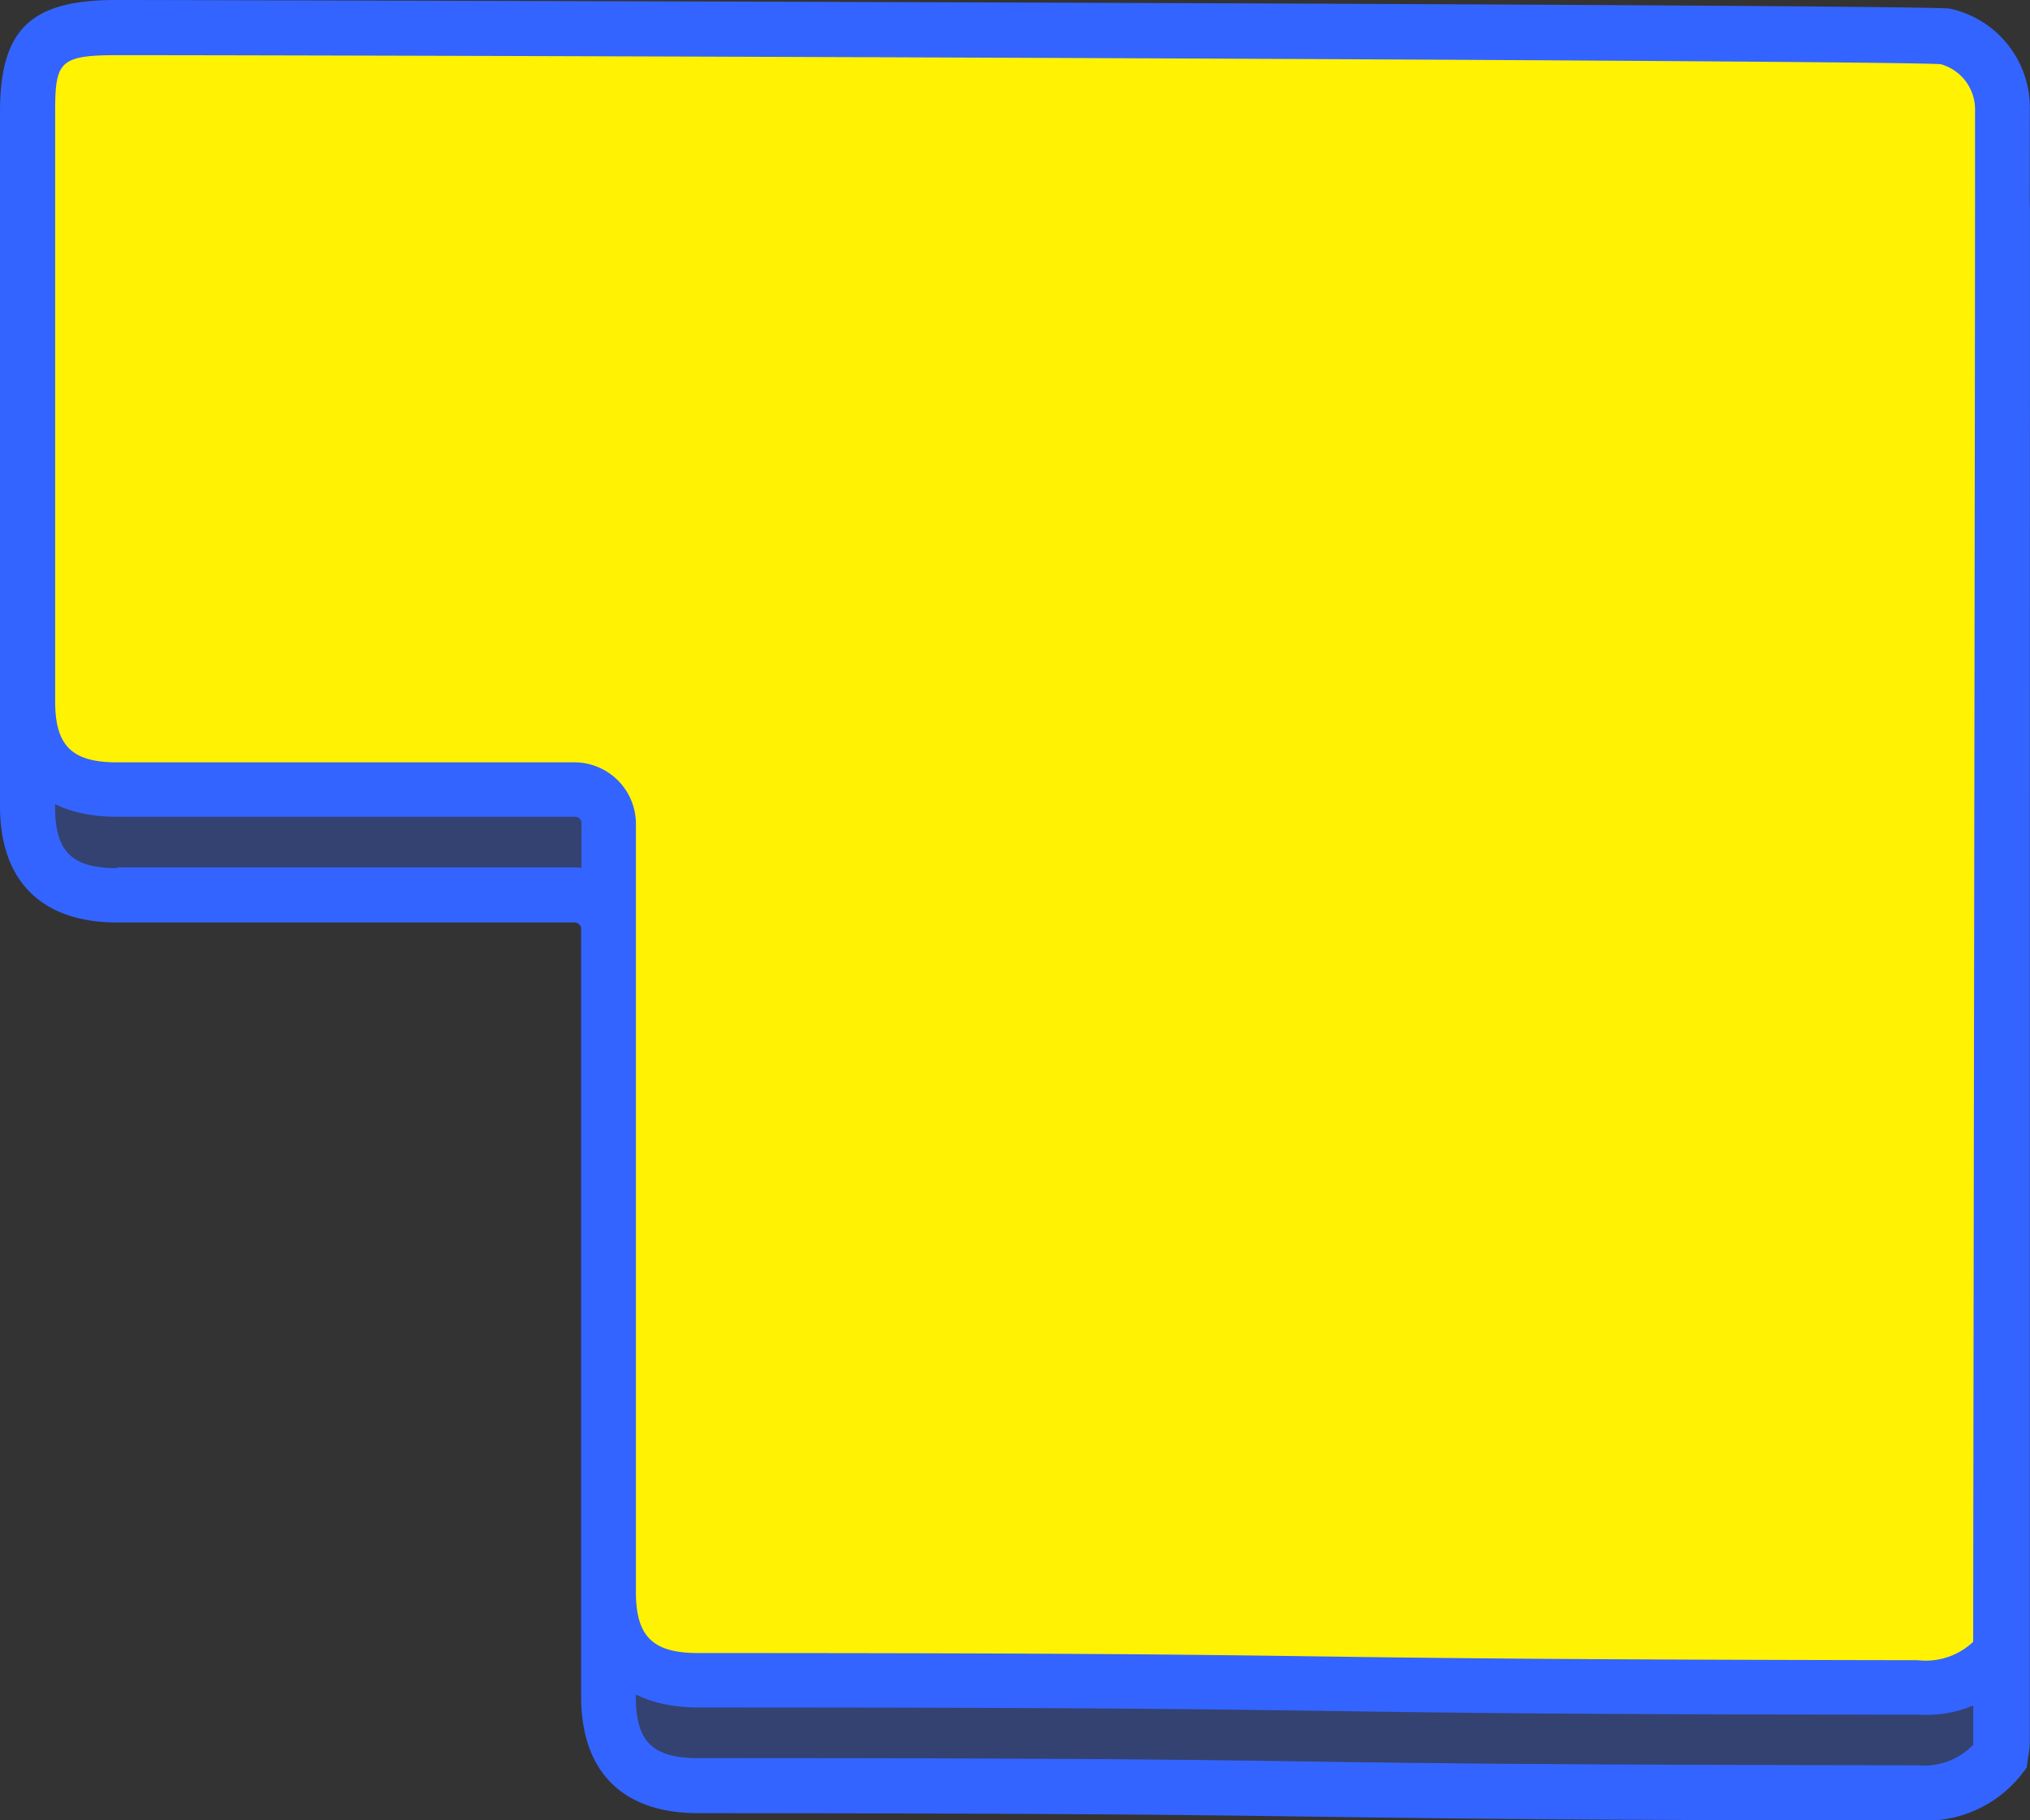 <svg id="Calque_1" data-name="Calque 1" xmlns="http://www.w3.org/2000/svg" viewBox="0 0 110.42 99"><rect x="0" y="0" width="110.42" height="99" fill="#333333" stroke="none"/><defs><style>.cls-1,.cls-2{fill:#3364ff;}.cls-1{opacity:0.3;}.cls-3{fill:#fff203;}</style></defs><title>enterselect</title><path class="cls-1" d="M6.37,47.17H31.21a3.35,3.35,0,0,1,3.38,3.31V70.21c0,10.22,0,18.66,0,22.08,0,2.42.91,3.32,3.37,3.32,20.63,0,26.91.09,33.54,0.19,6.35,0.09,12.92.18,32.83,0.2h0a3.71,3.71,0,0,0,3-1.11,1,1,0,0,0,0-.16c0-11.52,0-71.48,0-83a2.54,2.54,0,0,0-2-2.56A6.86,6.86,0,0,0,104,9.1c-0.21,0-.41,0-0.64,0H77.41L65.58,8.75H6.29C3.21,8.75,3,9.15,3,11.89q0,16,0,32c0,2.42.91,3.32,3.37,3.32h0Z"/><path class="cls-2" d="M104.35,99h0c-19.93,0-26.5-.12-32.87-0.2-6.63-.09-12.89-0.18-33.5-0.19-4.1,0-6.36-2.24-6.37-6.32,0-3.43,0-11.86,0-22.08V50.48a0.36,0.36,0,0,0-.38-0.31H6.37C2.27,50.17,0,47.92,0,43.85q0-16,0-32C0,7.36,1.65,5.75,6.29,5.75H65.63L77.46,6.11h25.89c0.16,0,.38,0,0.57,0a9.39,9.39,0,0,1,2.15.12,5.51,5.51,0,0,1,4.34,5.49c0,11.53,0,71.49,0,83a4.82,4.82,0,0,1-.09.84l-0.08.58-0.25.32A6.59,6.59,0,0,1,104.35,99Zm-98-51.83H31.21a3.35,3.35,0,0,1,3.38,3.31V70.21c0,10.22,0,18.66,0,22.08,0,2.42.91,3.32,3.37,3.32,20.63,0,26.91.09,33.54,0.19,6.35,0.09,12.92.18,32.83,0.2h0a3.71,3.71,0,0,0,3-1.11,1,1,0,0,0,0-.16c0-11.52,0-71.48,0-83a2.54,2.54,0,0,0-2-2.56A6.86,6.86,0,0,0,104,9.1c-0.21,0-.41,0-0.64,0H77.41L65.58,8.75H6.29C3.21,8.75,3,9.15,3,11.89q0,16,0,32c0,2.42.91,3.32,3.37,3.32h0Z"/><path class="cls-3" d="M6.37,42.92c-3.29,0-4.87-1.57-4.87-4.82q0-16,0-32c0-3.68,1-4.64,4.78-4.64,13.93,0,98.7.28,99.47,0.44a4,4,0,0,1,3.15,4c0,11.53-.08,83.58-0.11,83.82a5.12,5.12,0,0,1-4.47,2c-40.54,0-25.83-.38-66.37-0.39-3.29,0-4.87-1.57-4.87-4.82,0-3.43,0-35.62,0-41.64V44.73a1.85,1.85,0,0,0-1.88-1.81H6.37Z"/><path class="cls-2" d="M104.35,93.25h0c-19.91,0-26.49-.12-32.85-0.21C64.86,92.95,58.6,92.86,38,92.86c-4.1,0-6.37-2.25-6.37-6.32,0-3.43,0-35.62,0-41.64V44.73a0.36,0.36,0,0,0-.39-0.31H6.37C2.27,44.42,0,42.17,0,38.1q0-16,0-32C0,1.61,1.65,0,6.29,0h0c4.53,0,98.62.23,99.77,0.47A5.51,5.51,0,0,1,110.41,6c0,0.83-.05,83.53-0.12,84l-0.05.4-0.25.32A6.59,6.59,0,0,1,104.35,93.25ZM6.4,3C3.2,3,3,3.36,3,6.14q0,16,0,32c0,2.42.91,3.32,3.37,3.32H31.21a3.35,3.35,0,0,1,3.38,3.31v0.17c0,6,0,38.22,0,41.64,0,2.42.92,3.32,3.37,3.32,20.65,0,26.92.09,33.56,0.18,6.35,0.09,12.92.18,32.81,0.21h0a3.75,3.75,0,0,0,3-1c0-6.46.11-70.88,0.1-83.26a2.55,2.55,0,0,0-1.87-2.54C102,3.27,20.86,3,6.4,3Z"/></svg>